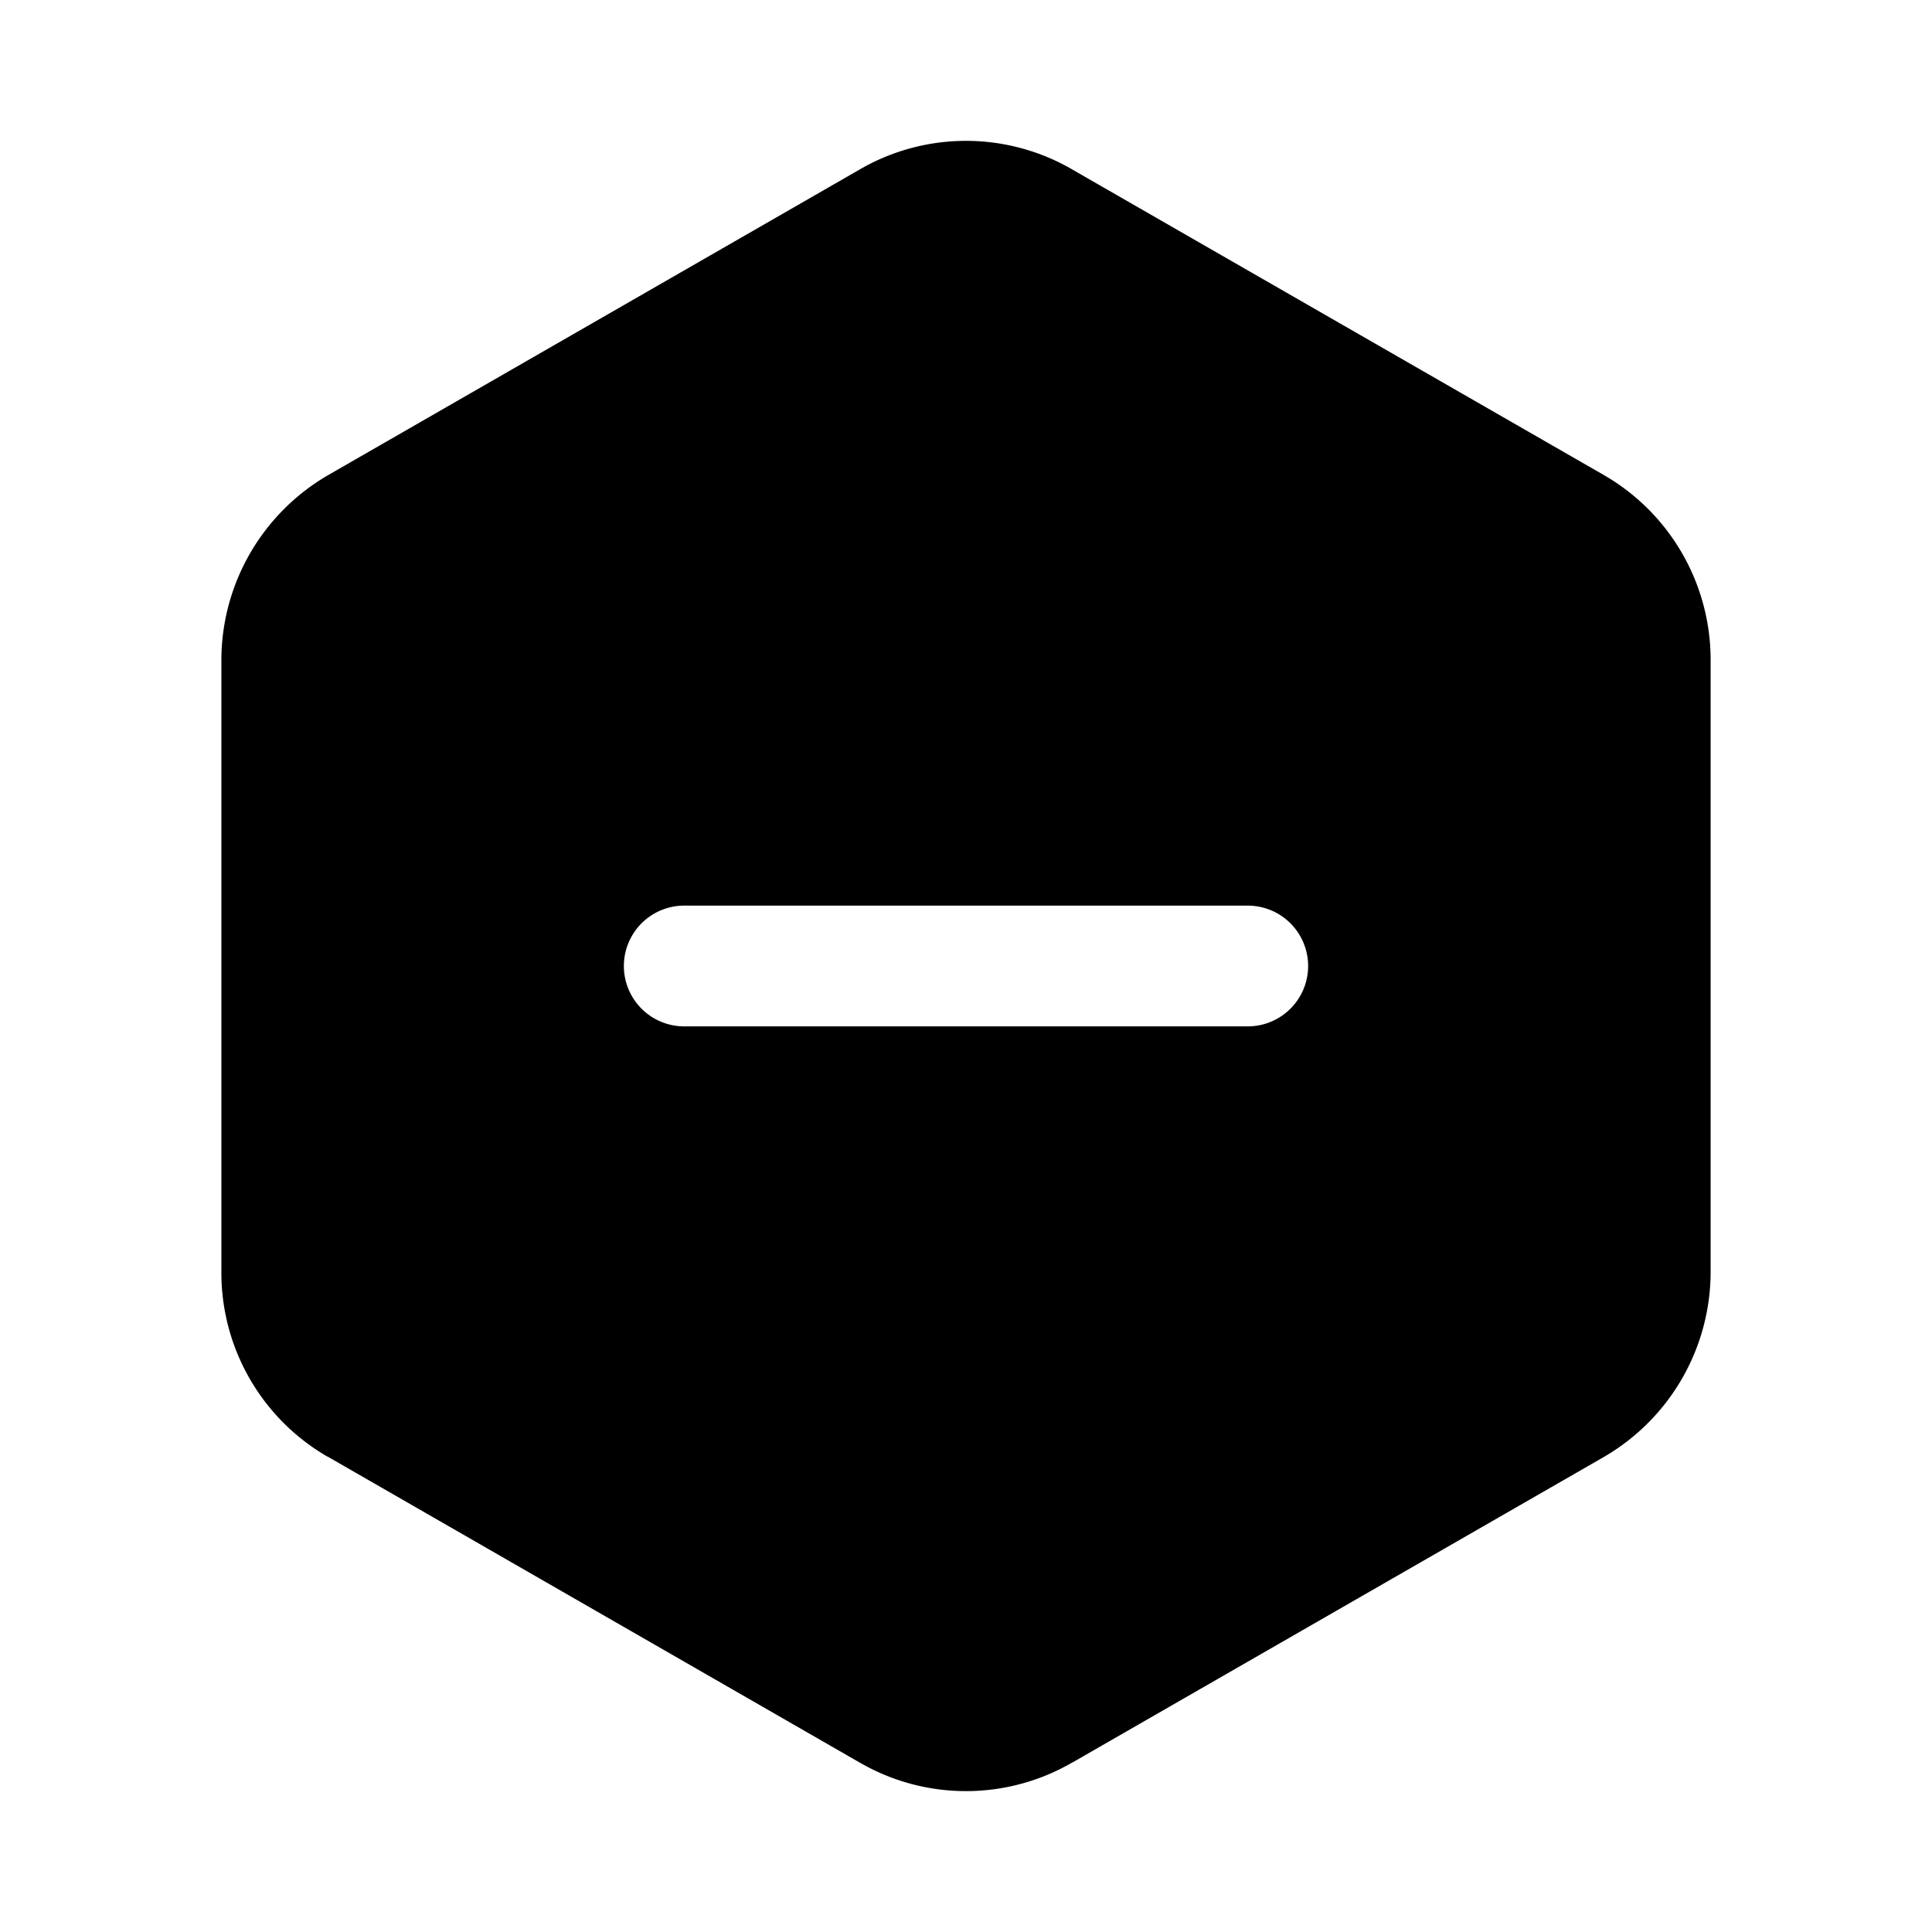 <svg width="24" height="24" fill="currentColor" viewBox="0 0 24 24" xmlns="http://www.w3.org/2000/svg"><path d="M10.68 2.105a2.63 2.63 0 0 1 2.64 0l.001.001 6.611 3.8A2.65 2.65 0 0 1 21.25 8.2v7.603a2.66 2.66 0 0 1-1.318 2.291l-.003.002-6.608 3.799h-.002a2.63 2.63 0 0 1-2.639 0h-.001l-6.608-3.8h-.003A2.64 2.64 0 0 1 2.75 15.8V8.198a2.66 2.66 0 0 1 1.318-2.291l.003-.002zM8.5 11.25a.75.75 0 0 0 0 1.5h7a.75.75 0 0 0 0-1.5z"/></svg>